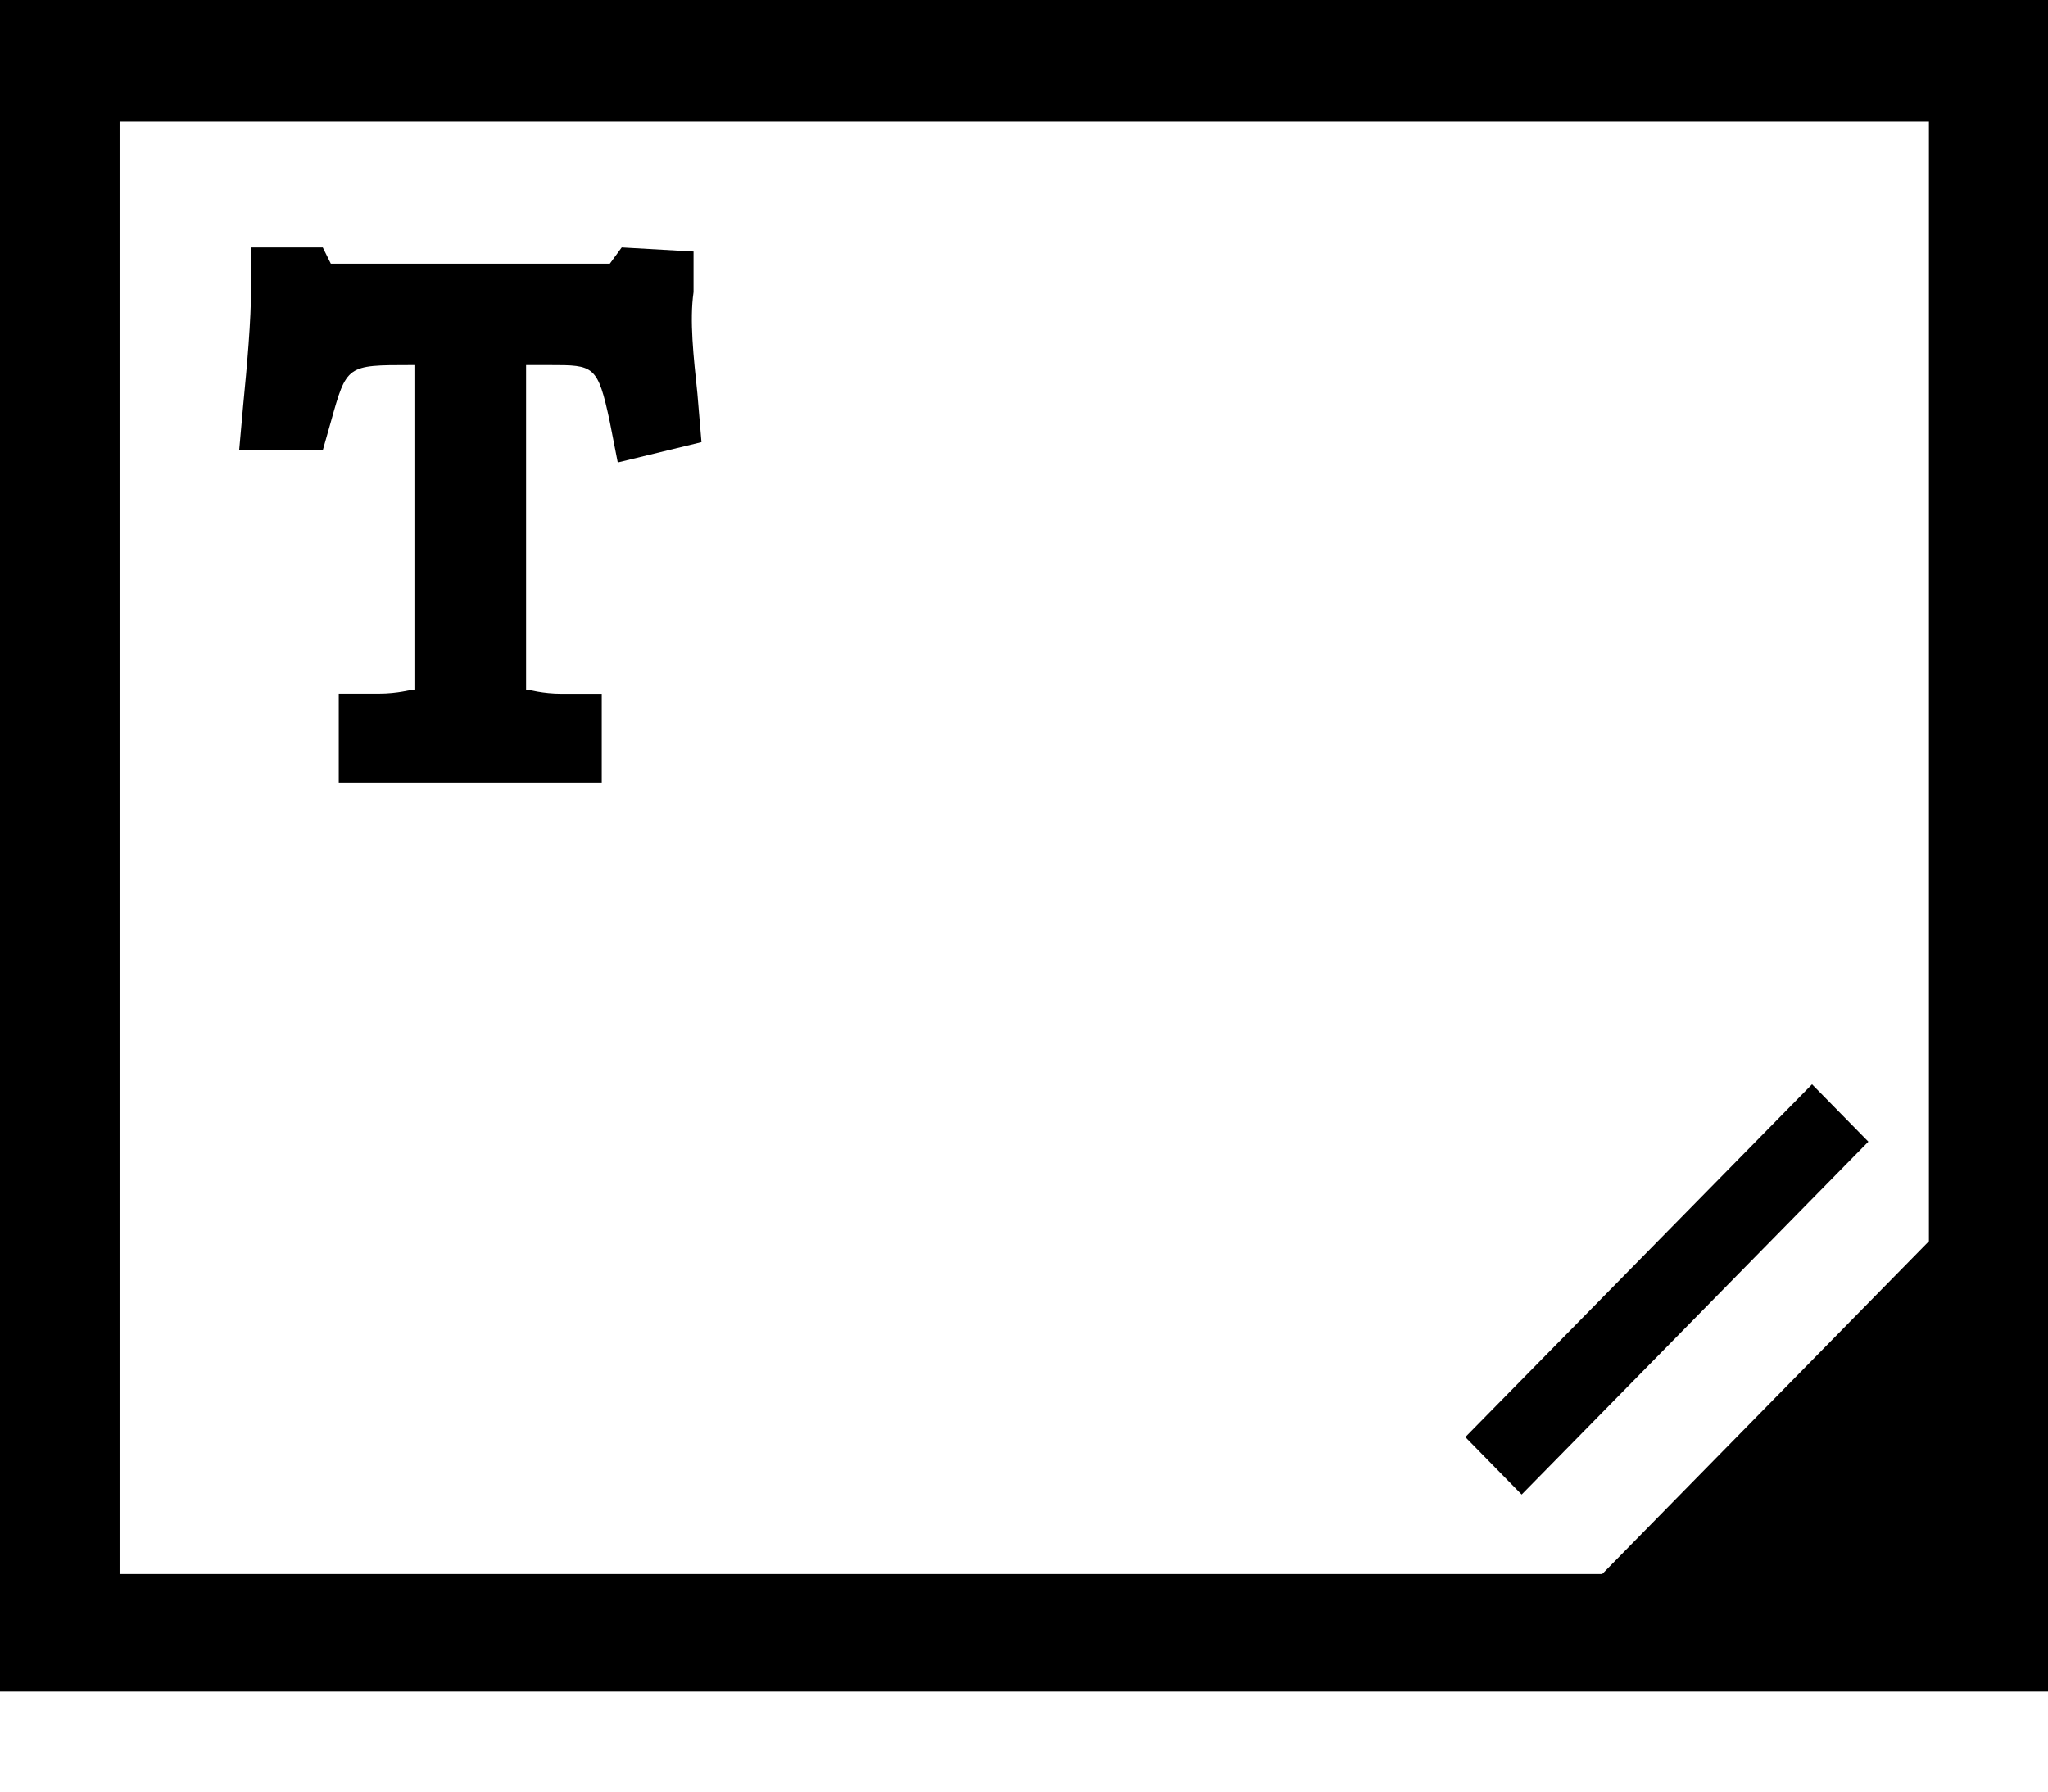 <?xml version="1.0" standalone="no"?><!DOCTYPE svg PUBLIC "-//W3C//DTD SVG 1.1//EN" "http://www.w3.org/Graphics/SVG/1.1/DTD/svg11.dtd"><svg t="1510050986989" class="icon" style="" viewBox="0 0 1170 1024" version="1.1" xmlns="http://www.w3.org/2000/svg" p-id="12933" xmlns:xlink="http://www.w3.org/1999/xlink" width="18.281" height="16"><defs><style type="text/css"></style></defs><path d="M0 0v966.583h1170.286V0H0z m1101.97 709.266l-186.661 190.171H68.315V69.486h1033.655v639.707zM189.001 241.079c9.07-32.475 9.07-32.475 45.495-32.475h2.267v185.417c-2.194 0-9.07 2.341-20.48 2.341h-22.747v50.981H343.771V396.434h-22.674c-11.483 0-18.286-2.341-20.553-2.341V208.603h13.678c25.015 0 27.282 0 34.158 32.475l4.535 23.186 47.835-11.63-2.341-27.794c-2.194-20.846-4.535-41.691-2.194-57.929v-23.186l-41.033-2.341-6.802 9.289H189.001l-4.608-9.289h-40.96v23.186c0 18.578-2.267 44.032-4.535 67.291l-2.267 25.454h47.762l4.608-16.238z m648.119 580.096l32.183 32.841 198.071-201.655-32.183-32.768-198.071 201.582z" p-id="12934"></path></svg>